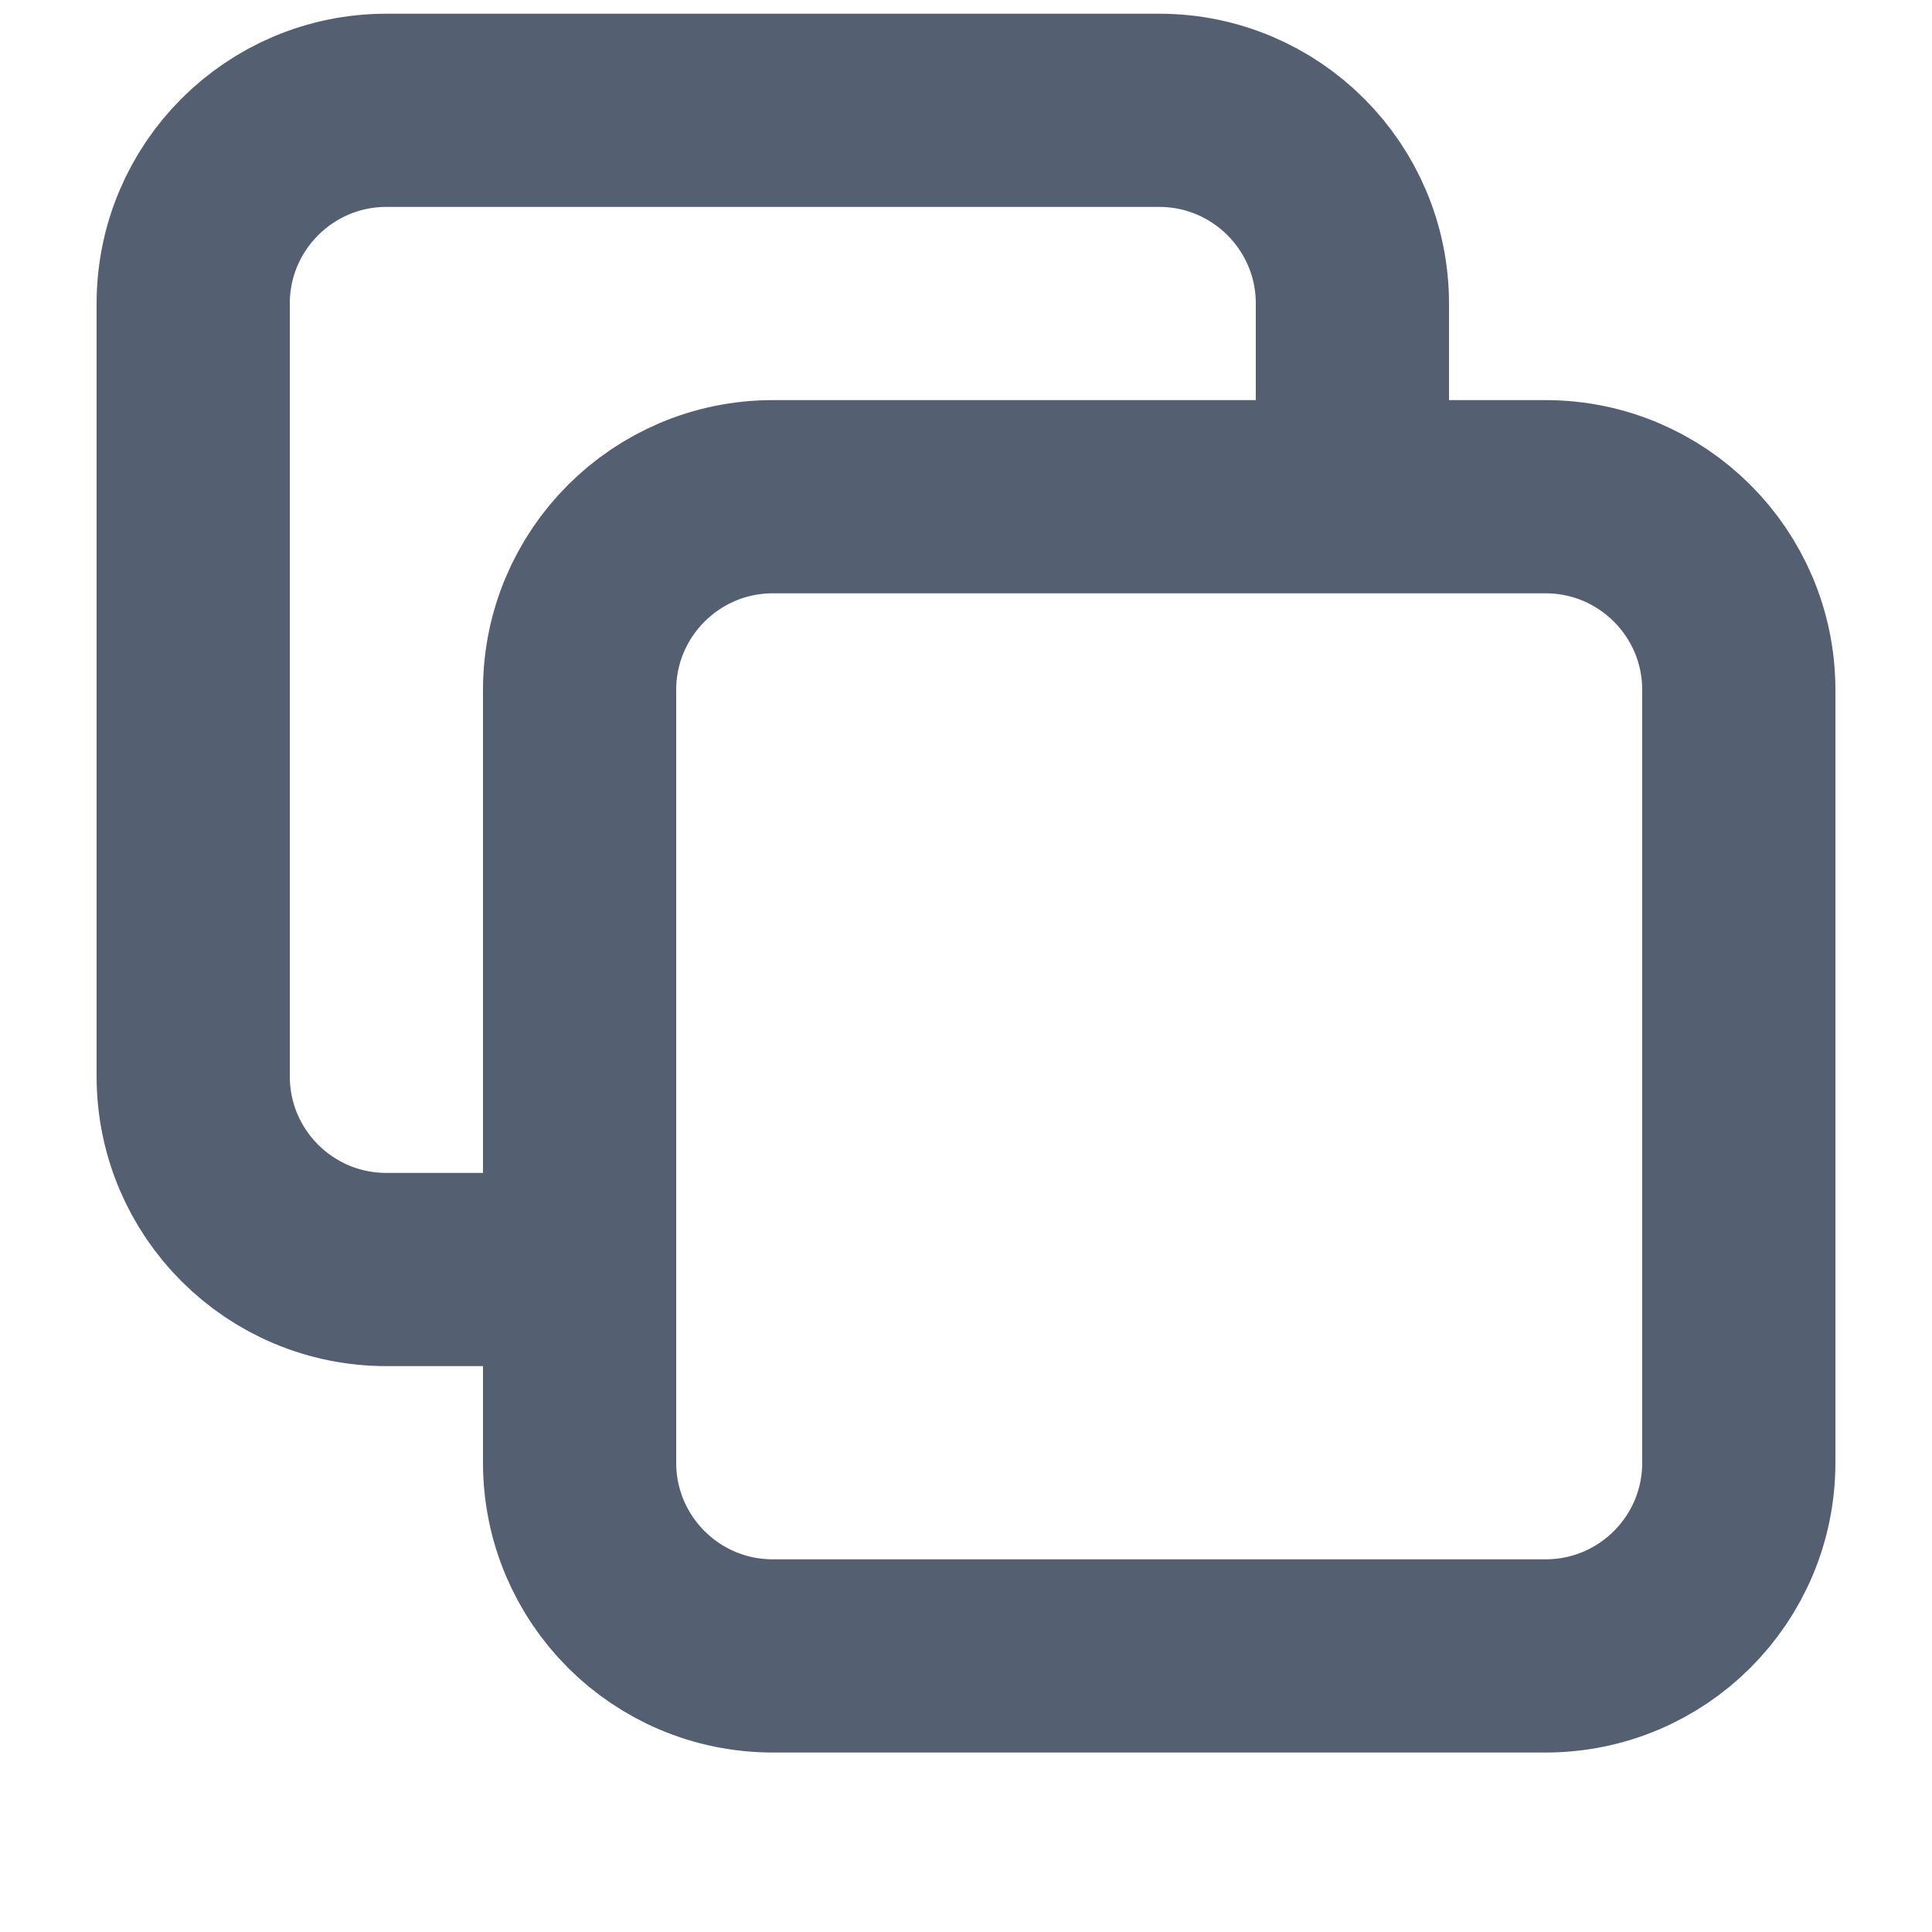 <svg width="10" height="10" viewBox="0 0 10 10" fill="none" xmlns="http://www.w3.org/2000/svg">
<path d="M3 6.571H2C1.448 6.571 1 6.124 1 5.571V1.571C1 1.019 1.448 0.571 2 0.571H6C6.552 0.571 7 1.019 7 1.571V2.571M4 8.571H8C8.552 8.571 9 8.124 9 7.571V3.571C9 3.019 8.552 2.571 8 2.571H4C3.448 2.571 3 3.019 3 3.571V7.571C3 8.124 3.448 8.571 4 8.571Z" stroke="#545F71" stroke-linecap="round" stroke-linejoin="round"/>
</svg>
